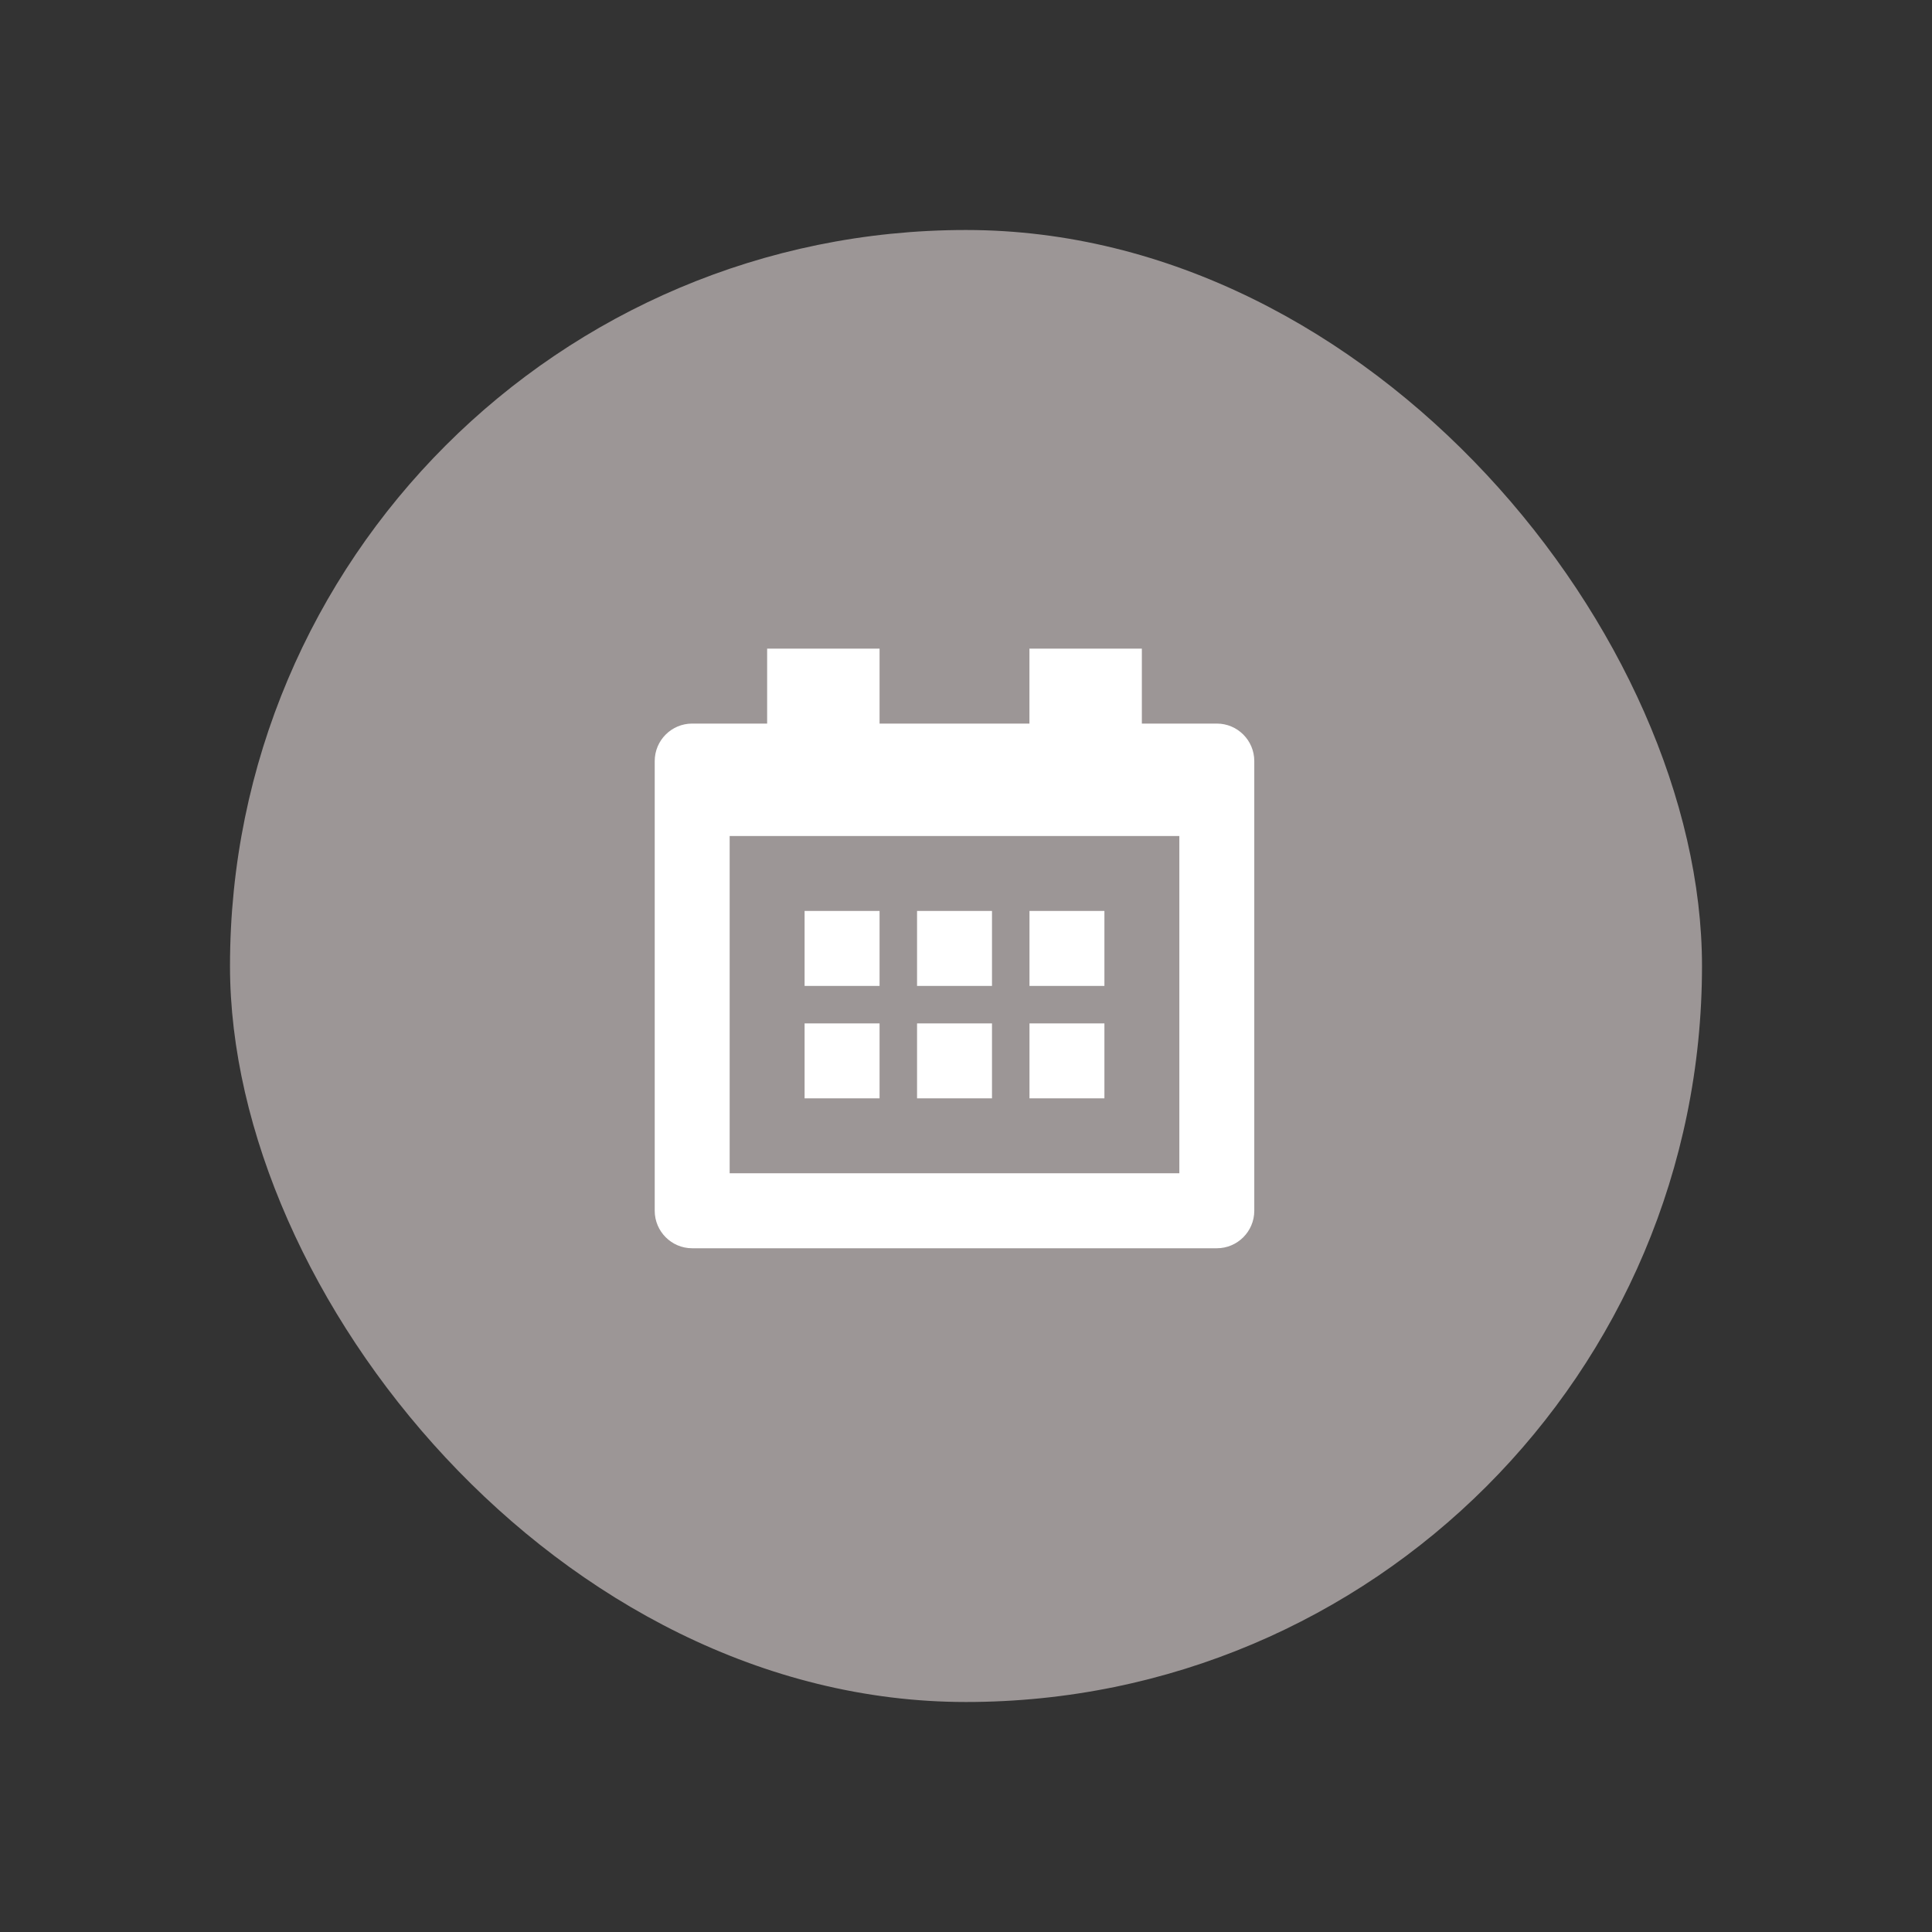 <svg width="42" height="42" viewBox="0 0 42 42" fill="none" xmlns="http://www.w3.org/2000/svg">
<rect x="0" y="0" width="42" height="42" fill="#333333" stroke="none"/>
<rect x="5" y="5" width="32" height="32" rx="16" fill="#9C9696"/>
<path fill-rule="evenodd" clip-rule="evenodd" d="M15.862 25.506H25.638V18.174H15.862V25.506ZM26.453 15.73H24.823V14.101H22.379V15.73H19.121V14.101H16.677V15.73H15.047C14.598 15.73 14.233 16.095 14.233 16.545V26.321C14.233 26.77 14.598 27.136 15.047 27.136H26.453C26.902 27.136 27.267 26.77 27.267 26.321V16.545C27.267 16.095 26.902 15.73 26.453 15.73Z" fill="white"/>
<path fill-rule="evenodd" clip-rule="evenodd" d="M17.491 21.433H19.121V19.803H17.491V21.433Z" fill="white"/>
<path fill-rule="evenodd" clip-rule="evenodd" d="M19.936 21.433H21.565V19.803H19.936V21.433Z" fill="white"/>
<path fill-rule="evenodd" clip-rule="evenodd" d="M17.491 23.877H19.121V22.248H17.491V23.877Z" fill="white"/>
<path fill-rule="evenodd" clip-rule="evenodd" d="M19.936 23.877H21.565V22.248H19.936V23.877Z" fill="white"/>
<path fill-rule="evenodd" clip-rule="evenodd" d="M22.38 21.433H24.009V19.803H22.38V21.433Z" fill="white"/>
<path fill-rule="evenodd" clip-rule="evenodd" d="M22.38 23.877H24.009V22.248H22.38V23.877Z" fill="white"/>
</svg>
